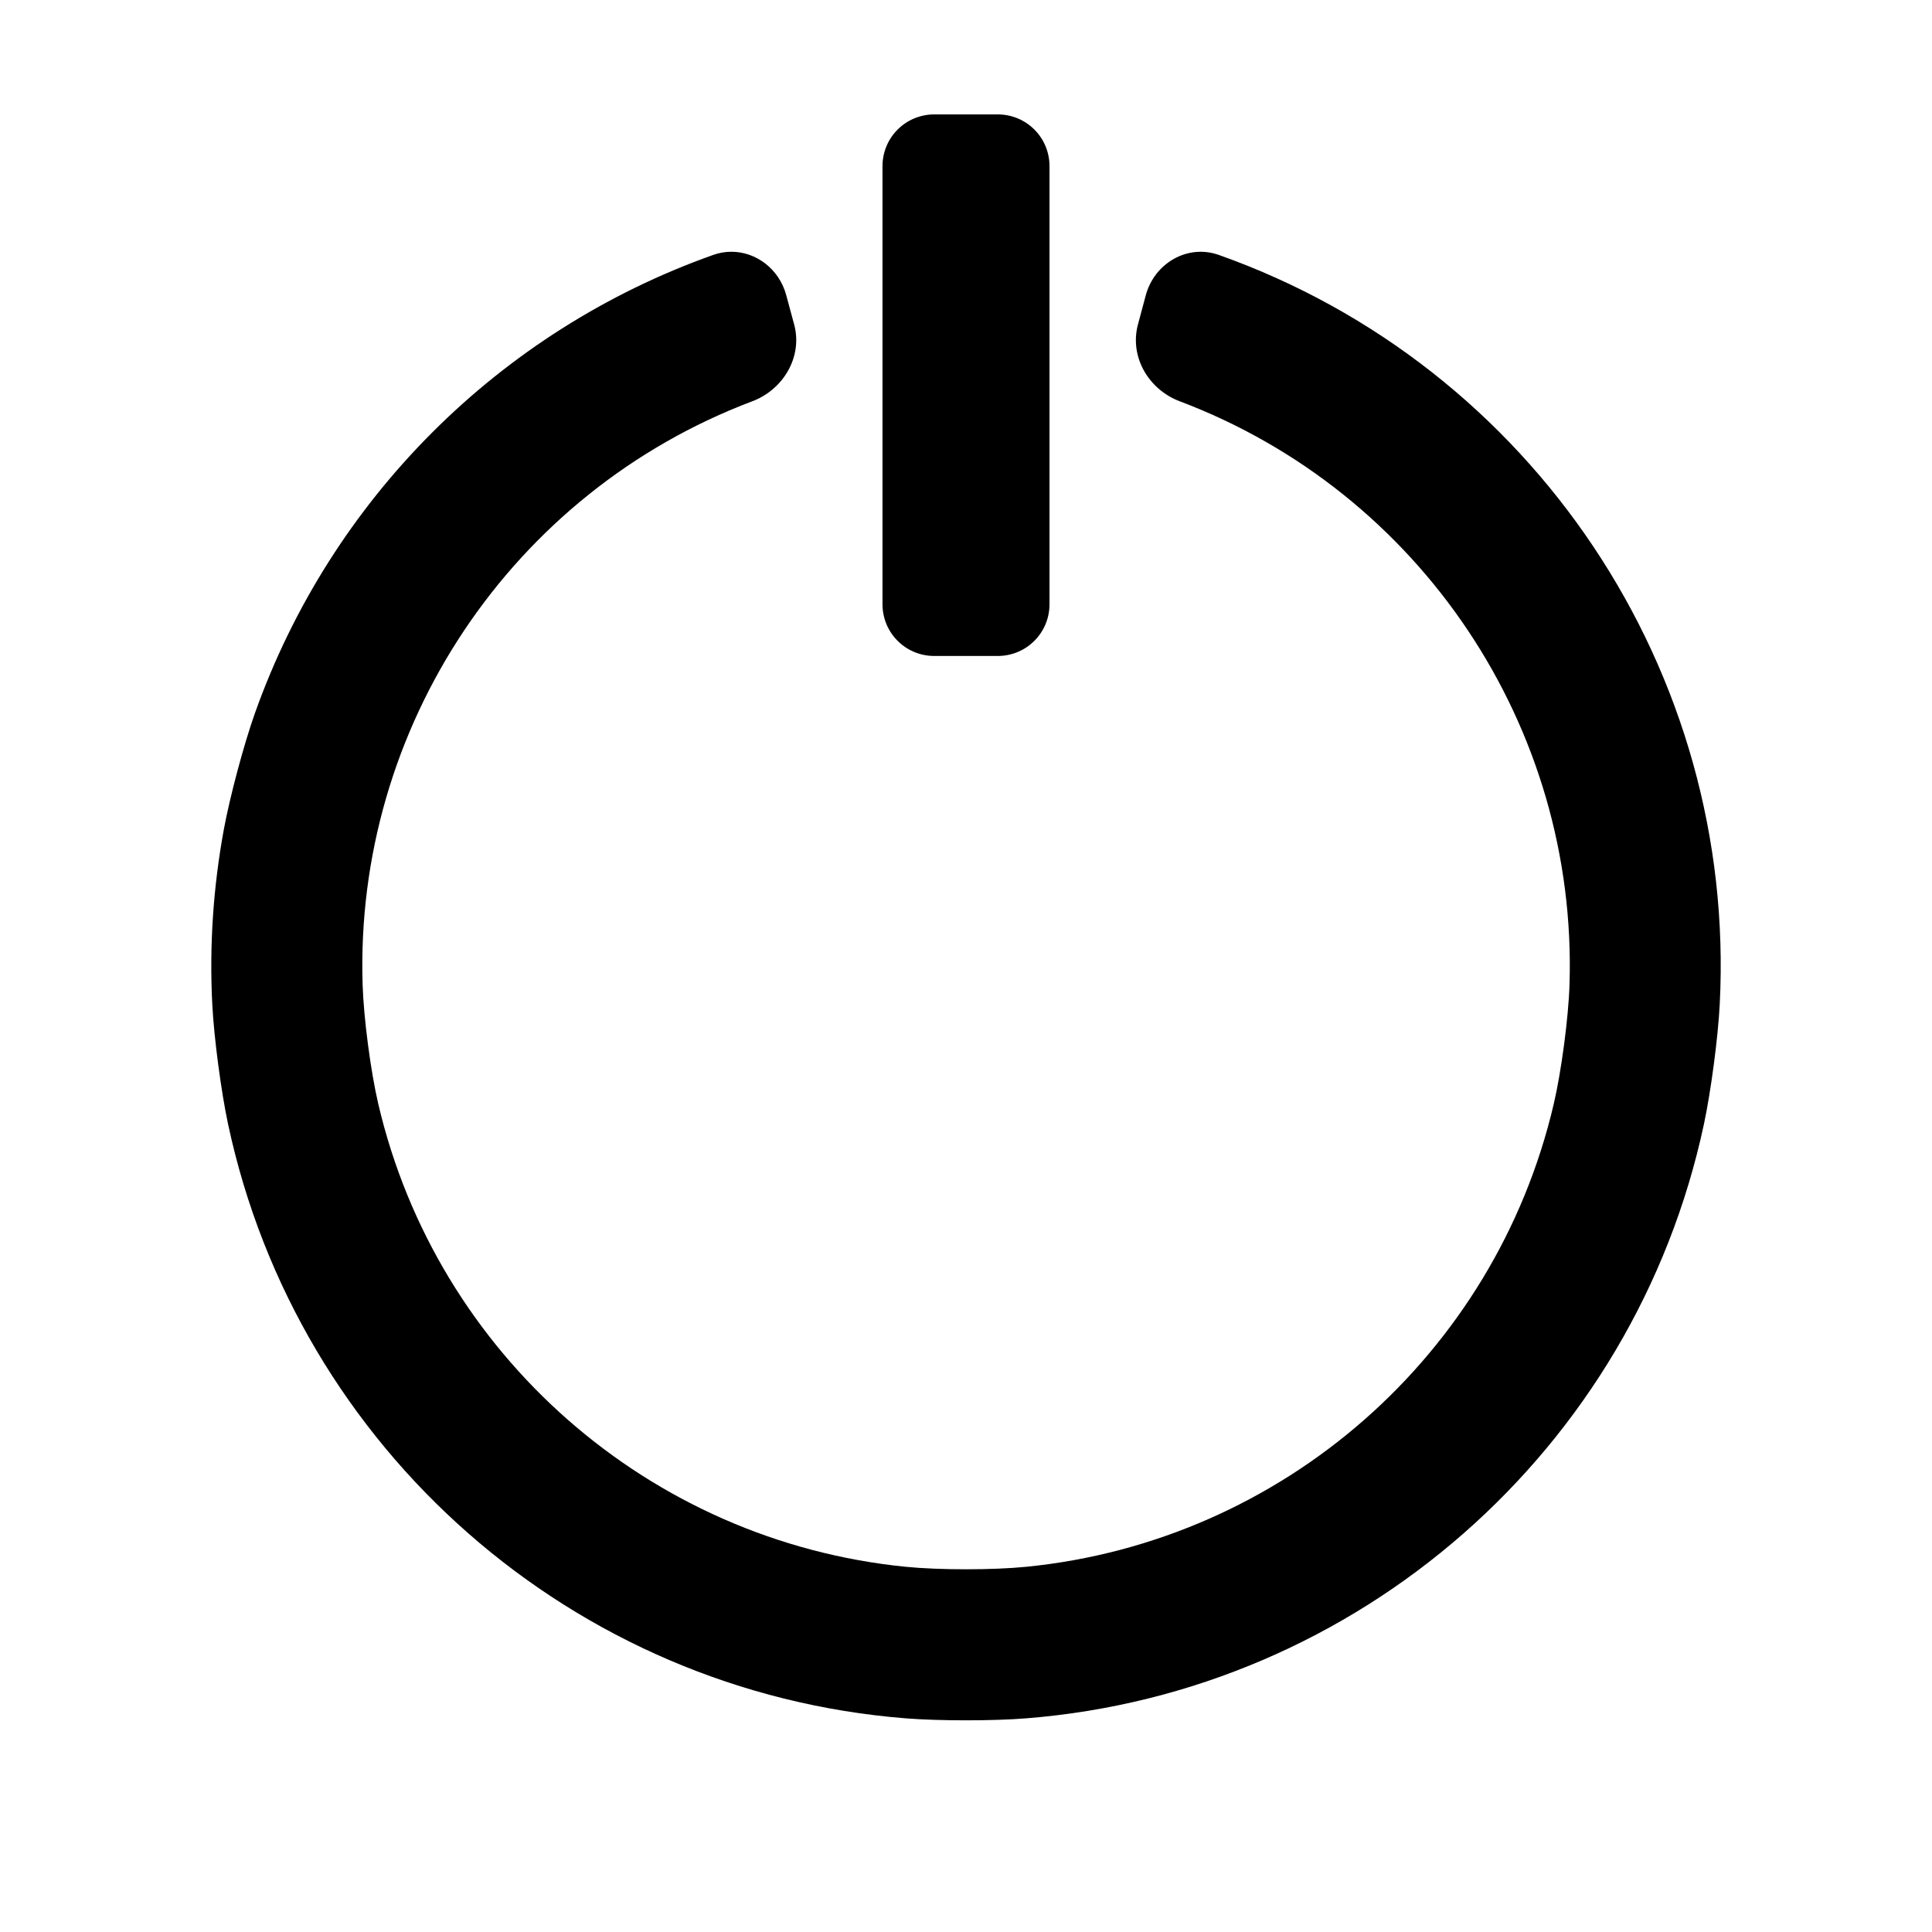 <?xml version="1.0" encoding="UTF-8" standalone="no"?>
<!-- Created with Inkscape (http://www.inkscape.org/) -->

<svg
   width="32"
   height="32"
   viewBox="0 0 32 32"
   version="1.1"
   id="svg1"
   inkscape:version="1.4.2 (ebf0e940d0, 2025-05-08)"
   sodipodi:docname="shutdown.svg"
   xmlns:inkscape="http://www.inkscape.org/namespaces/inkscape"
   xmlns:sodipodi="http://sodipodi.sourceforge.net/DTD/sodipodi-0.dtd"
   xmlns="http://www.w3.org/2000/svg"
   xmlns:svg="http://www.w3.org/2000/svg">
  <sodipodi:namedview
     id="namedview1"
     pagecolor="#ffffff"
     bordercolor="#ffffff"
     borderopacity="1"
     inkscape:showpageshadow="0"
     inkscape:pageopacity="0"
     inkscape:pagecheckerboard="1"
     inkscape:deskcolor="#505050"
     inkscape:document-units="px"
     showguides="true"
     inkscape:zoom="25.080194"
     inkscape:cx="13.018241"
     inkscape:cy="8.4728213"
     inkscape:window-width="2540"
     inkscape:window-height="1363"
     inkscape:window-x="0"
     inkscape:window-y="0"
     inkscape:window-maximized="1"
     inkscape:current-layer="layer1" />
  <defs
     id="defs1">
    <inkscape:path-effect
       effect="fillet_chamfer"
       id="path-effect8"
       is_visible="true"
       lpeversion="1"
       nodesatellites_param="F,0,0,1,0,1,0,1 @ F,0,0,1,0,1,0,1 @ F,0,0,1,0,1,0,1 @ F,0,0,1,0,1,0,1 @ F,0,0,1,0,1,0,1 @ F,0,0,1,0,1,0,1 @ F,0,0,1,0,1,0,1 @ F,0,0,1,0,1,0,1 @ F,0,0,1,0,1,0,1 @ F,0,0,1,0,1,0,1 @ F,0,0,1,0,1,0,1"
       radius="1"
       unit="px"
       method="auto"
       mode="F"
       chamfer_steps="1"
       flexible="false"
       use_knot_distance="true"
       apply_no_radius="true"
       apply_with_radius="true"
       only_selected="false"
       hide_knots="false" />
    <inkscape:path-effect
       effect="mirror_symmetry"
       start_point="-1.838,8.346"
       end_point="-1.838,32.144"
       center_point="-1.838,20.245"
       id="path-effect5"
       is_visible="true"
       lpeversion="1.2"
       lpesatellites=""
       mode="free"
       discard_orig_path="false"
       fuse_paths="false"
       oposite_fuse="false"
       split_items="false"
       split_open="false"
       link_styles="false" />
  </defs>
  <g
     inkscape:label="Layer 1"
     inkscape:groupmode="layer"
     id="layer1">
    <path
       id="path7"
       style="fill:#000000;stroke:none;stroke-width:1.576;stroke-linecap:round;stroke-linejoin:round;paint-order:stroke fill markers"
       d="M 15.475 1.895 C 15 1.895 14.617 2.277 14.617 2.752 L 14.617 10.008 C 14.617 10.483 15 10.865 15.475 10.865 L 16.525 10.865 C 17 10.865 17.383 10.483 17.383 10.008 L 17.383 2.752 C 17.383 2.277 17 1.895 16.525 1.895 L 15.475 1.895 z M 12.104 4.17 C 12.007 4.171 11.908 4.188 11.811 4.223 C 8.271 5.481 5.481 8.27 4.223 11.811 C 4.038 12.331 3.807 13.197 3.707 13.74 C 3.532 14.695 3.466 15.665 3.516 16.635 C 3.544 17.186 3.662 18.077 3.777 18.617 C 4.928 24.012 9.501 28.024 15 28.461 C 15.55 28.505 16.448 28.505 16.998 28.461 C 22.497 28.024 27.072 24.012 28.223 18.617 C 28.338 18.077 28.456 17.188 28.484 16.637 C 28.769 11.128 25.388 6.068 20.189 4.223 C 19.669 4.038 19.12 4.359 18.977 4.893 L 18.848 5.375 C 18.705 5.908 19.023 6.451 19.539 6.646 C 23.529 8.153 26.132 12.046 25.996 16.309 C 25.979 16.86 25.86 17.752 25.734 18.289 C 24.762 22.442 21.242 25.529 16.998 25.951 C 16.449 26.006 15.551 26.006 15.002 25.951 C 10.758 25.528 7.238 22.44 6.266 18.287 C 6.14 17.75 6.023 16.86 6.006 16.309 C 5.871 12.046 8.471 8.153 12.461 6.646 C 12.977 6.451 13.297 5.908 13.154 5.375 L 13.023 4.891 C 12.907 4.457 12.523 4.165 12.104 4.17 z " />
  </g>
</svg>
